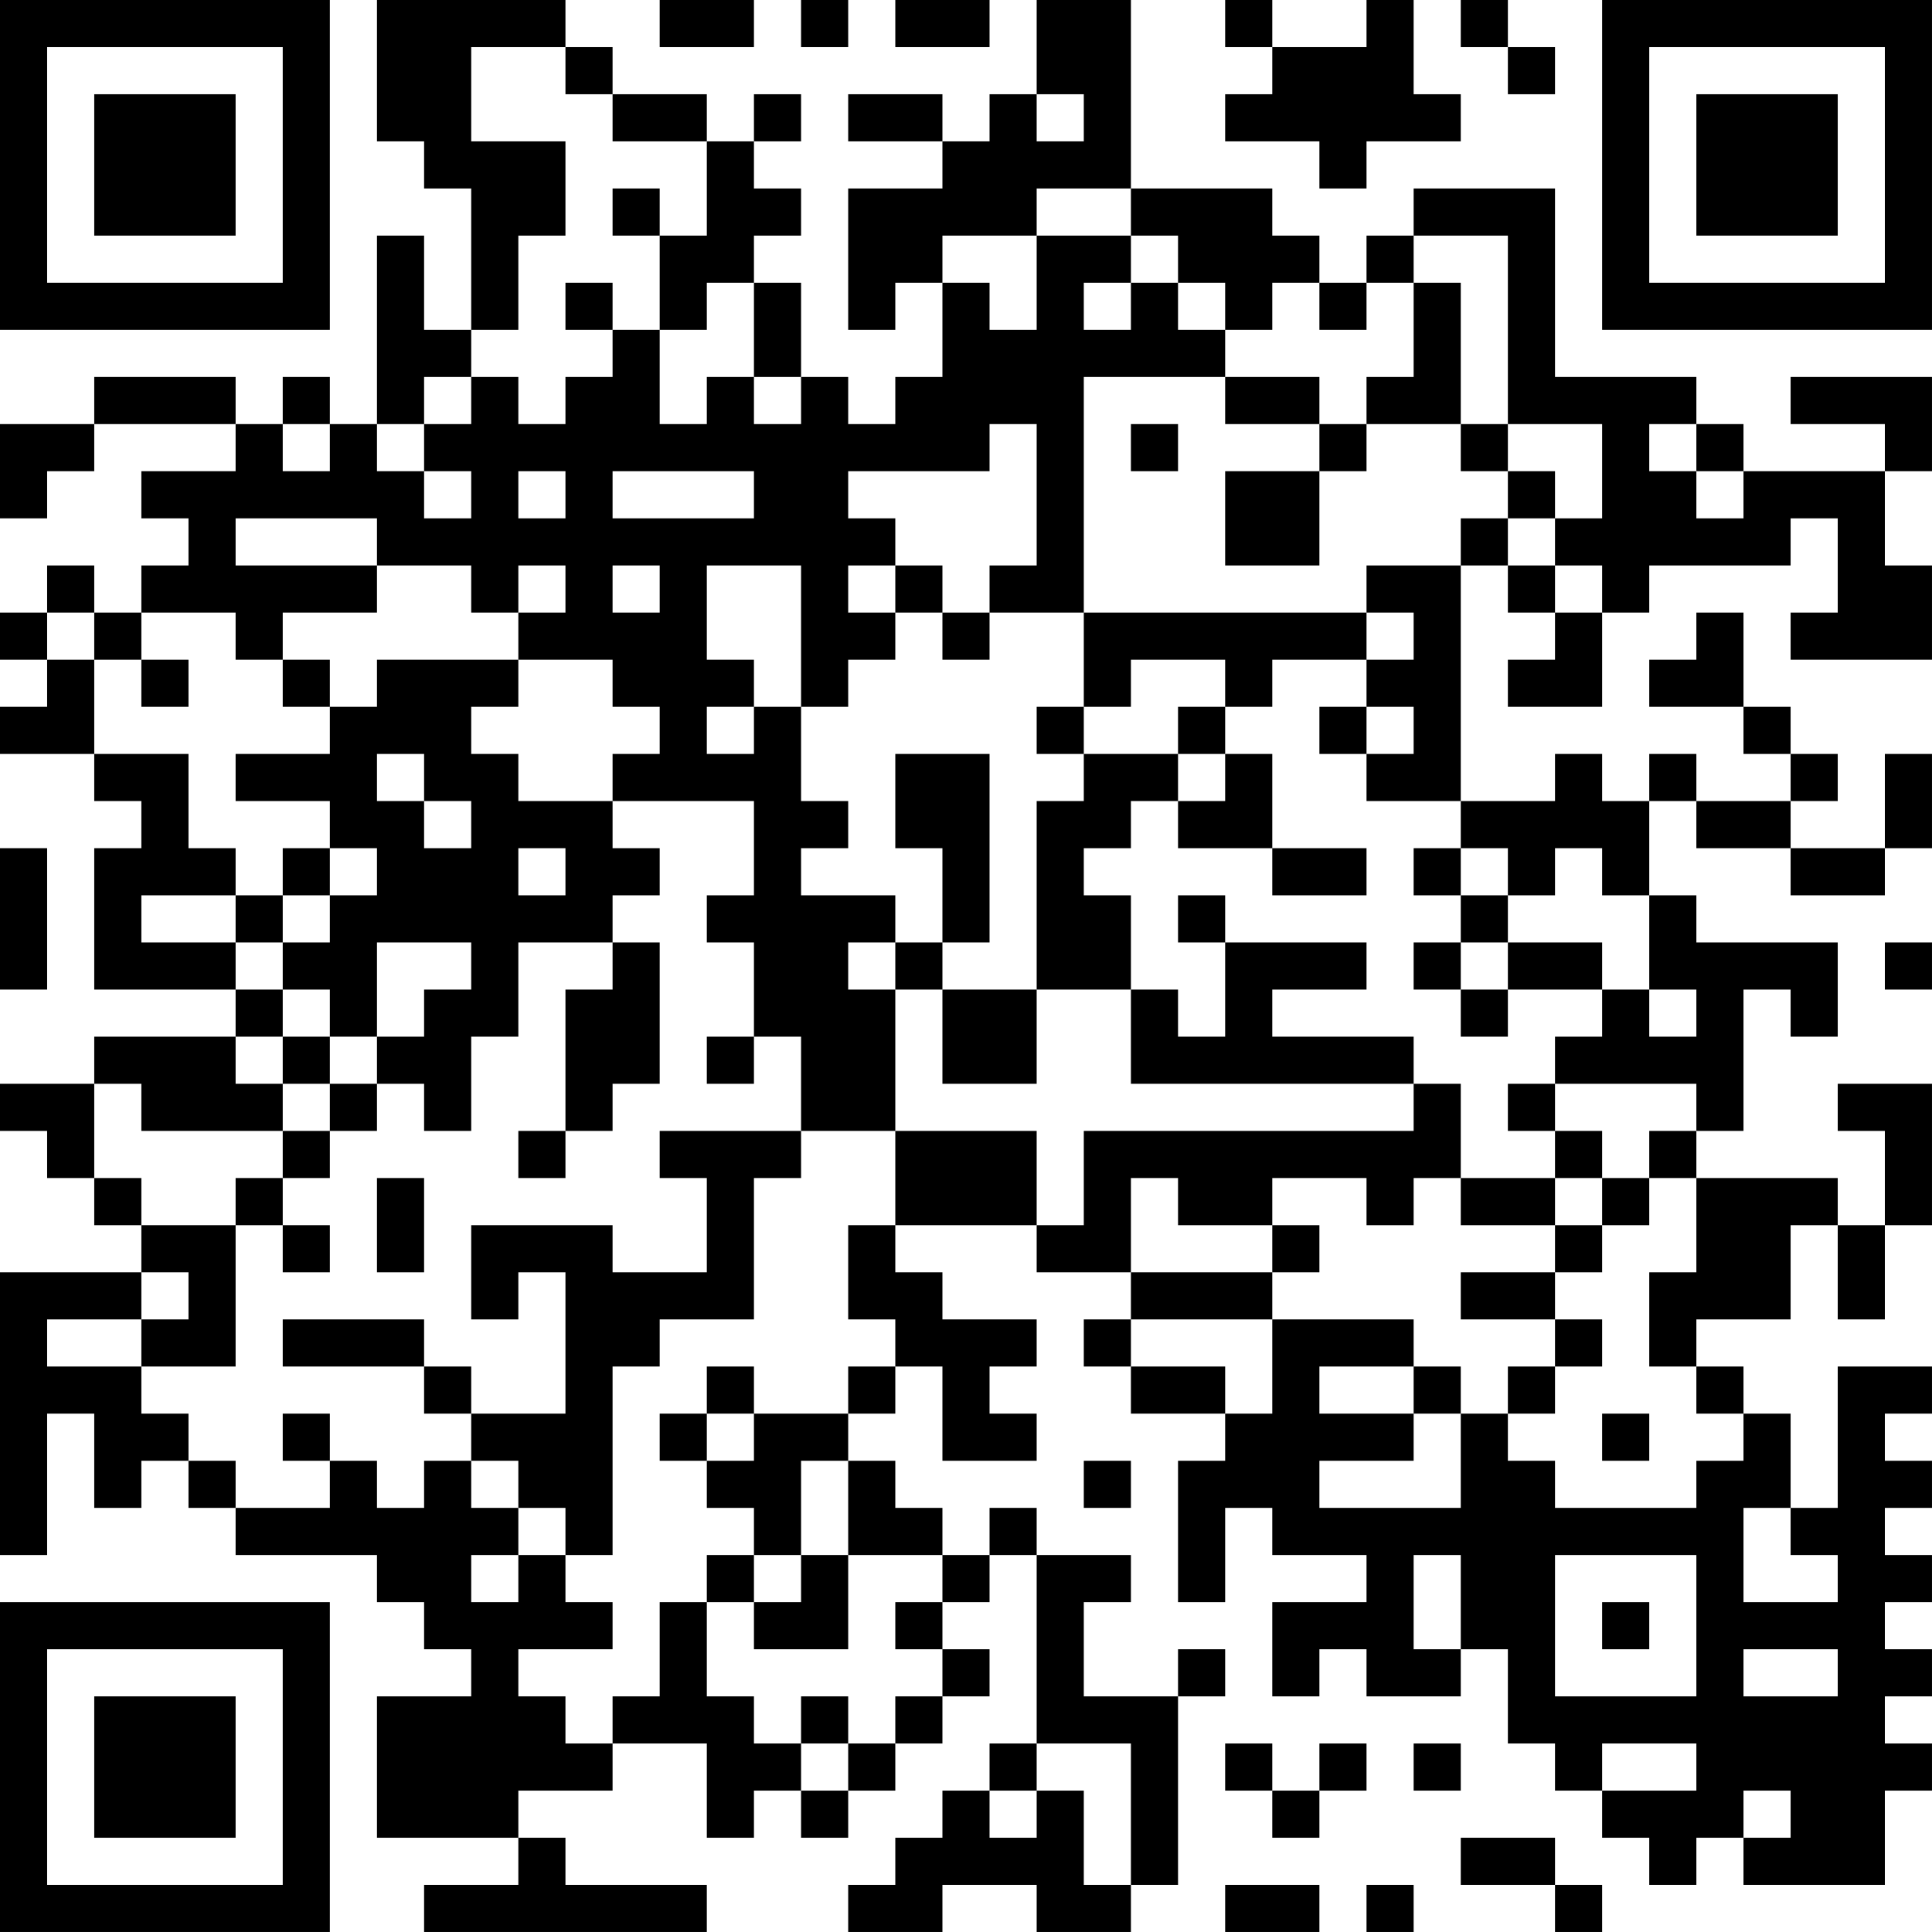 <?xml version="1.0" encoding="UTF-8"?>
<svg xmlns="http://www.w3.org/2000/svg" version="1.1" width="200" height="200" viewBox="0 0 200 200"><rect x="0" y="0" width="200" height="200" fill="#ffffff"/><g transform="scale(4.878)"><g transform="translate(0,0)"><path fill-rule="evenodd" d="M8 0L8 3L9 3L9 4L10 4L10 7L9 7L9 5L8 5L8 9L7 9L7 8L6 8L6 9L5 9L5 8L2 8L2 9L0 9L0 11L1 11L1 10L2 10L2 9L5 9L5 10L3 10L3 11L4 11L4 12L3 12L3 13L2 13L2 12L1 12L1 13L0 13L0 14L1 14L1 15L0 15L0 16L2 16L2 17L3 17L3 18L2 18L2 21L5 21L5 22L2 22L2 23L0 23L0 24L1 24L1 25L2 25L2 26L3 26L3 27L0 27L0 33L1 33L1 30L2 30L2 32L3 32L3 31L4 31L4 32L5 32L5 33L8 33L8 34L9 34L9 35L10 35L10 36L8 36L8 39L11 39L11 40L9 40L9 41L15 41L15 40L12 40L12 39L11 39L11 38L13 38L13 37L15 37L15 39L16 39L16 38L17 38L17 39L18 39L18 38L19 38L19 37L20 37L20 36L21 36L21 35L20 35L20 34L21 34L21 33L22 33L22 37L21 37L21 38L20 38L20 39L19 39L19 40L18 40L18 41L20 41L20 40L22 40L22 41L24 41L24 40L25 40L25 36L26 36L26 35L25 35L25 36L23 36L23 34L24 34L24 33L22 33L22 32L21 32L21 33L20 33L20 32L19 32L19 31L18 31L18 30L19 30L19 29L20 29L20 31L22 31L22 30L21 30L21 29L22 29L22 28L20 28L20 27L19 27L19 26L22 26L22 27L24 27L24 28L23 28L23 29L24 29L24 30L26 30L26 31L25 31L25 34L26 34L26 32L27 32L27 33L29 33L29 34L27 34L27 36L28 36L28 35L29 35L29 36L31 36L31 35L32 35L32 37L33 37L33 38L34 38L34 39L35 39L35 40L36 40L36 39L37 39L37 40L40 40L40 38L41 38L41 37L40 37L40 36L41 36L41 35L40 35L40 34L41 34L41 33L40 33L40 32L41 32L41 31L40 31L40 30L41 30L41 29L39 29L39 32L38 32L38 30L37 30L37 29L36 29L36 28L38 28L38 26L39 26L39 28L40 28L40 26L41 26L41 23L39 23L39 24L40 24L40 26L39 26L39 25L36 25L36 24L37 24L37 21L38 21L38 22L39 22L39 20L36 20L36 19L35 19L35 17L36 17L36 18L38 18L38 19L40 19L40 18L41 18L41 16L40 16L40 18L38 18L38 17L39 17L39 16L38 16L38 15L37 15L37 13L36 13L36 14L35 14L35 15L37 15L37 16L38 16L38 17L36 17L36 16L35 16L35 17L34 17L34 16L33 16L33 17L31 17L31 12L32 12L32 13L33 13L33 14L32 14L32 15L34 15L34 13L35 13L35 12L38 12L38 11L39 11L39 13L38 13L38 14L41 14L41 12L40 12L40 10L41 10L41 8L38 8L38 9L40 9L40 10L37 10L37 9L36 9L36 8L33 8L33 4L30 4L30 5L29 5L29 6L28 6L28 5L27 5L27 4L24 4L24 0L22 0L22 2L21 2L21 3L20 3L20 2L18 2L18 3L20 3L20 4L18 4L18 7L19 7L19 6L20 6L20 8L19 8L19 9L18 9L18 8L17 8L17 6L16 6L16 5L17 5L17 4L16 4L16 3L17 3L17 2L16 2L16 3L15 3L15 2L13 2L13 1L12 1L12 0ZM14 0L14 1L16 1L16 0ZM17 0L17 1L18 1L18 0ZM19 0L19 1L21 1L21 0ZM26 0L26 1L27 1L27 2L26 2L26 3L28 3L28 4L29 4L29 3L31 3L31 2L30 2L30 0L29 0L29 1L27 1L27 0ZM31 0L31 1L32 1L32 2L33 2L33 1L32 1L32 0ZM10 1L10 3L12 3L12 5L11 5L11 7L10 7L10 8L9 8L9 9L8 9L8 10L9 10L9 11L10 11L10 10L9 10L9 9L10 9L10 8L11 8L11 9L12 9L12 8L13 8L13 7L14 7L14 9L15 9L15 8L16 8L16 9L17 9L17 8L16 8L16 6L15 6L15 7L14 7L14 5L15 5L15 3L13 3L13 2L12 2L12 1ZM22 2L22 3L23 3L23 2ZM13 4L13 5L14 5L14 4ZM22 4L22 5L20 5L20 6L21 6L21 7L22 7L22 5L24 5L24 6L23 6L23 7L24 7L24 6L25 6L25 7L26 7L26 8L23 8L23 13L21 13L21 12L22 12L22 9L21 9L21 10L18 10L18 11L19 11L19 12L18 12L18 13L19 13L19 14L18 14L18 15L17 15L17 12L15 12L15 14L16 14L16 15L15 15L15 16L16 16L16 15L17 15L17 17L18 17L18 18L17 18L17 19L19 19L19 20L18 20L18 21L19 21L19 24L17 24L17 22L16 22L16 20L15 20L15 19L16 19L16 17L13 17L13 16L14 16L14 15L13 15L13 14L11 14L11 13L12 13L12 12L11 12L11 13L10 13L10 12L8 12L8 11L5 11L5 12L8 12L8 13L6 13L6 14L5 14L5 13L3 13L3 14L2 14L2 13L1 13L1 14L2 14L2 16L4 16L4 18L5 18L5 19L3 19L3 20L5 20L5 21L6 21L6 22L5 22L5 23L6 23L6 24L3 24L3 23L2 23L2 25L3 25L3 26L5 26L5 29L3 29L3 28L4 28L4 27L3 27L3 28L1 28L1 29L3 29L3 30L4 30L4 31L5 31L5 32L7 32L7 31L8 31L8 32L9 32L9 31L10 31L10 32L11 32L11 33L10 33L10 34L11 34L11 33L12 33L12 34L13 34L13 35L11 35L11 36L12 36L12 37L13 37L13 36L14 36L14 34L15 34L15 36L16 36L16 37L17 37L17 38L18 38L18 37L19 37L19 36L20 36L20 35L19 35L19 34L20 34L20 33L18 33L18 31L17 31L17 33L16 33L16 32L15 32L15 31L16 31L16 30L18 30L18 29L19 29L19 28L18 28L18 26L19 26L19 24L22 24L22 26L23 26L23 24L30 24L30 23L31 23L31 25L30 25L30 26L29 26L29 25L27 25L27 26L25 26L25 25L24 25L24 27L27 27L27 28L24 28L24 29L26 29L26 30L27 30L27 28L30 28L30 29L28 29L28 30L30 30L30 31L28 31L28 32L31 32L31 30L32 30L32 31L33 31L33 32L36 32L36 31L37 31L37 30L36 30L36 29L35 29L35 27L36 27L36 25L35 25L35 24L36 24L36 23L33 23L33 22L34 22L34 21L35 21L35 22L36 22L36 21L35 21L35 19L34 19L34 18L33 18L33 19L32 19L32 18L31 18L31 17L29 17L29 16L30 16L30 15L29 15L29 14L30 14L30 13L29 13L29 12L31 12L31 11L32 11L32 12L33 12L33 13L34 13L34 12L33 12L33 11L34 11L34 9L32 9L32 5L30 5L30 6L29 6L29 7L28 7L28 6L27 6L27 7L26 7L26 6L25 6L25 5L24 5L24 4ZM12 6L12 7L13 7L13 6ZM30 6L30 8L29 8L29 9L28 9L28 8L26 8L26 9L28 9L28 10L26 10L26 12L28 12L28 10L29 10L29 9L31 9L31 10L32 10L32 11L33 11L33 10L32 10L32 9L31 9L31 6ZM6 9L6 10L7 10L7 9ZM24 9L24 10L25 10L25 9ZM35 9L35 10L36 10L36 11L37 11L37 10L36 10L36 9ZM11 10L11 11L12 11L12 10ZM13 10L13 11L16 11L16 10ZM13 12L13 13L14 13L14 12ZM19 12L19 13L20 13L20 14L21 14L21 13L20 13L20 12ZM23 13L23 15L22 15L22 16L23 16L23 17L22 17L22 21L20 21L20 20L21 20L21 16L19 16L19 18L20 18L20 20L19 20L19 21L20 21L20 23L22 23L22 21L24 21L24 23L30 23L30 22L27 22L27 21L29 21L29 20L26 20L26 19L25 19L25 20L26 20L26 22L25 22L25 21L24 21L24 19L23 19L23 18L24 18L24 17L25 17L25 18L27 18L27 19L29 19L29 18L27 18L27 16L26 16L26 15L27 15L27 14L29 14L29 13ZM3 14L3 15L4 15L4 14ZM6 14L6 15L7 15L7 16L5 16L5 17L7 17L7 18L6 18L6 19L5 19L5 20L6 20L6 21L7 21L7 22L6 22L6 23L7 23L7 24L6 24L6 25L5 25L5 26L6 26L6 27L7 27L7 26L6 26L6 25L7 25L7 24L8 24L8 23L9 23L9 24L10 24L10 22L11 22L11 20L13 20L13 21L12 21L12 24L11 24L11 25L12 25L12 24L13 24L13 23L14 23L14 20L13 20L13 19L14 19L14 18L13 18L13 17L11 17L11 16L10 16L10 15L11 15L11 14L8 14L8 15L7 15L7 14ZM24 14L24 15L23 15L23 16L25 16L25 17L26 17L26 16L25 16L25 15L26 15L26 14ZM28 15L28 16L29 16L29 15ZM8 16L8 17L9 17L9 18L10 18L10 17L9 17L9 16ZM0 18L0 21L1 21L1 18ZM7 18L7 19L6 19L6 20L7 20L7 19L8 19L8 18ZM11 18L11 19L12 19L12 18ZM30 18L30 19L31 19L31 20L30 20L30 21L31 21L31 22L32 22L32 21L34 21L34 20L32 20L32 19L31 19L31 18ZM8 20L8 22L7 22L7 23L8 23L8 22L9 22L9 21L10 21L10 20ZM31 20L31 21L32 21L32 20ZM40 20L40 21L41 21L41 20ZM15 22L15 23L16 23L16 22ZM32 23L32 24L33 24L33 25L31 25L31 26L33 26L33 27L31 27L31 28L33 28L33 29L32 29L32 30L33 30L33 29L34 29L34 28L33 28L33 27L34 27L34 26L35 26L35 25L34 25L34 24L33 24L33 23ZM14 24L14 25L15 25L15 27L13 27L13 26L10 26L10 28L11 28L11 27L12 27L12 30L10 30L10 29L9 29L9 28L6 28L6 29L9 29L9 30L10 30L10 31L11 31L11 32L12 32L12 33L13 33L13 29L14 29L14 28L16 28L16 25L17 25L17 24ZM8 25L8 27L9 27L9 25ZM33 25L33 26L34 26L34 25ZM27 26L27 27L28 27L28 26ZM15 29L15 30L14 30L14 31L15 31L15 30L16 30L16 29ZM30 29L30 30L31 30L31 29ZM6 30L6 31L7 31L7 30ZM34 30L34 31L35 31L35 30ZM23 31L23 32L24 32L24 31ZM37 32L37 34L39 34L39 33L38 33L38 32ZM15 33L15 34L16 34L16 35L18 35L18 33L17 33L17 34L16 34L16 33ZM30 33L30 35L31 35L31 33ZM33 33L33 36L36 36L36 33ZM34 34L34 35L35 35L35 34ZM37 35L37 36L39 36L39 35ZM17 36L17 37L18 37L18 36ZM22 37L22 38L21 38L21 39L22 39L22 38L23 38L23 40L24 40L24 37ZM26 37L26 38L27 38L27 39L28 39L28 38L29 38L29 37L28 37L28 38L27 38L27 37ZM30 37L30 38L31 38L31 37ZM34 37L34 38L36 38L36 37ZM37 38L37 39L38 39L38 38ZM31 39L31 40L33 40L33 41L34 41L34 40L33 40L33 39ZM26 40L26 41L28 41L28 40ZM29 40L29 41L30 41L30 40ZM0 0L0 7L7 7L7 0ZM1 1L1 6L6 6L6 1ZM2 2L2 5L5 5L5 2ZM34 0L34 7L41 7L41 0ZM35 1L35 6L40 6L40 1ZM36 2L36 5L39 5L39 2ZM0 34L0 41L7 41L7 34ZM1 35L1 40L6 40L6 35ZM2 36L2 39L5 39L5 36Z" fill="#000000"/></g></g></svg>
